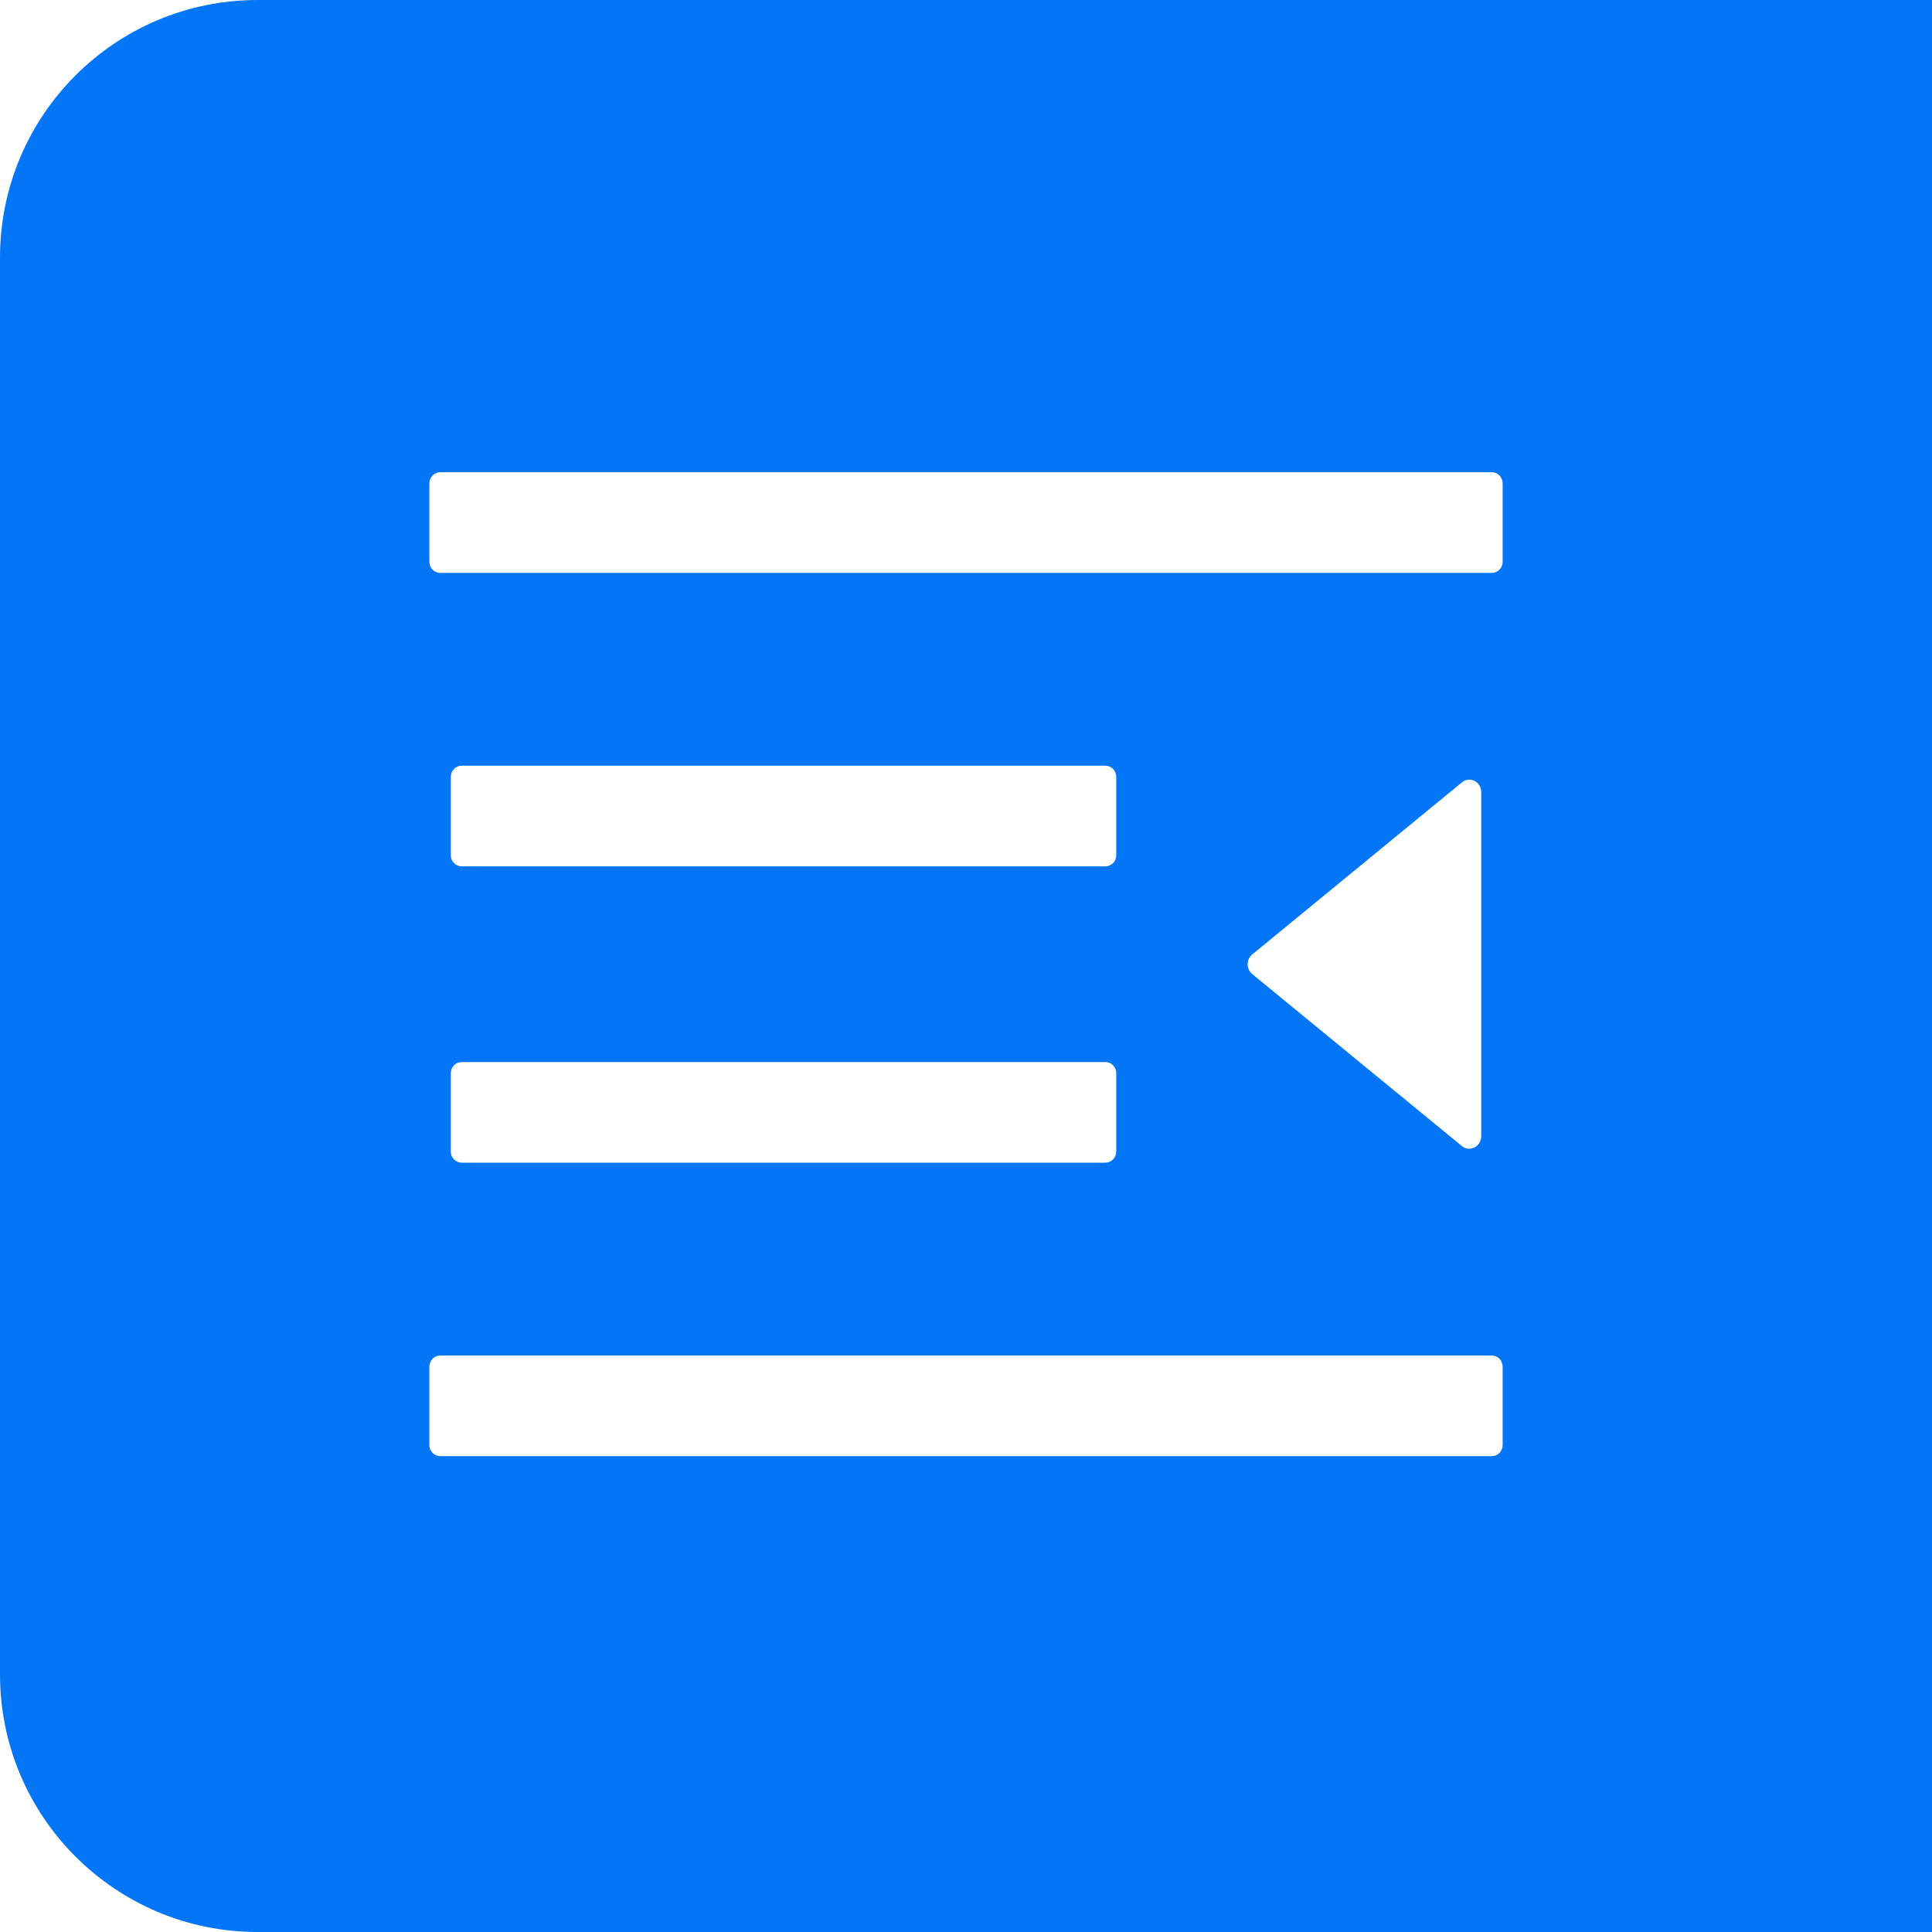 <?xml version="1.0" encoding="UTF-8"?>
<svg width="30px" height="30px" viewBox="0 0 30 30" version="1.1" xmlns="http://www.w3.org/2000/svg" xmlns:xlink="http://www.w3.org/1999/xlink">
    <title>形状结合</title>
    <g id="页面-1" stroke="none" stroke-width="1" fill="none" fill-rule="evenodd">
        <g id="项目管理-配置网络2" transform="translate(-1092, -162)" fill="#0276F7">
            <path d="M1122,162 L1122,192 L1096,192 C1093.791,192 1092,190.209 1092,188 L1092,166 C1092,163.791 1093.791,162 1096,162 L1122,162 Z M1115.167,183.049 L1098.833,183.049 C1098.742,183.049 1098.667,183.126 1098.667,183.222 L1098.667,183.222 L1098.667,184.437 C1098.665,184.531 1098.74,184.609 1098.833,184.611 L1098.833,184.611 L1115.167,184.611 C1115.26,184.609 1115.335,184.531 1115.333,184.437 L1115.333,184.437 L1115.333,183.222 C1115.333,183.126 1115.258,183.049 1115.167,183.049 L1115.167,183.049 Z M1109.167,178.492 L1099.167,178.492 C1099.075,178.492 1099,178.569 1099,178.665 L1099,178.665 L1099,179.88 C1098.998,179.974 1099.073,180.052 1099.167,180.054 L1099.167,180.054 L1109.167,180.054 C1109.26,180.052 1109.335,179.974 1109.333,179.88 L1109.333,179.88 L1109.333,178.665 C1109.333,178.569 1109.258,178.492 1109.167,178.492 L1109.167,178.492 Z M1115,174.299 C1115,174.137 1114.821,174.049 1114.7,174.149 L1114.7,174.149 L1111.443,176.822 C1111.399,176.86 1111.373,176.915 1111.373,176.973 C1111.373,177.031 1111.399,177.086 1111.443,177.124 L1111.443,177.124 L1114.7,179.796 C1114.822,179.896 1115,179.804 1115,179.643 L1115,179.643 Z M1109.167,173.89 L1099.167,173.89 C1099.075,173.89 1099,173.969 1099,174.064 L1099,174.064 L1099,175.279 C1098.998,175.373 1099.073,175.45 1099.167,175.453 L1099.167,175.453 L1109.167,175.453 C1109.26,175.45 1109.335,175.373 1109.333,175.279 L1109.333,175.279 L1109.333,174.064 C1109.333,173.969 1109.258,173.89 1109.167,173.89 L1109.167,173.89 Z M1115.167,169.333 L1098.833,169.333 C1098.742,169.333 1098.667,169.411 1098.667,169.507 L1098.667,169.507 L1098.667,170.722 C1098.665,170.816 1098.74,170.894 1098.833,170.896 L1098.833,170.896 L1115.167,170.896 C1115.26,170.894 1115.335,170.816 1115.333,170.722 L1115.333,170.722 L1115.333,169.507 C1115.333,169.411 1115.258,169.333 1115.167,169.333 L1115.167,169.333 Z" id="形状结合"></path>
        </g>
    </g>
</svg>